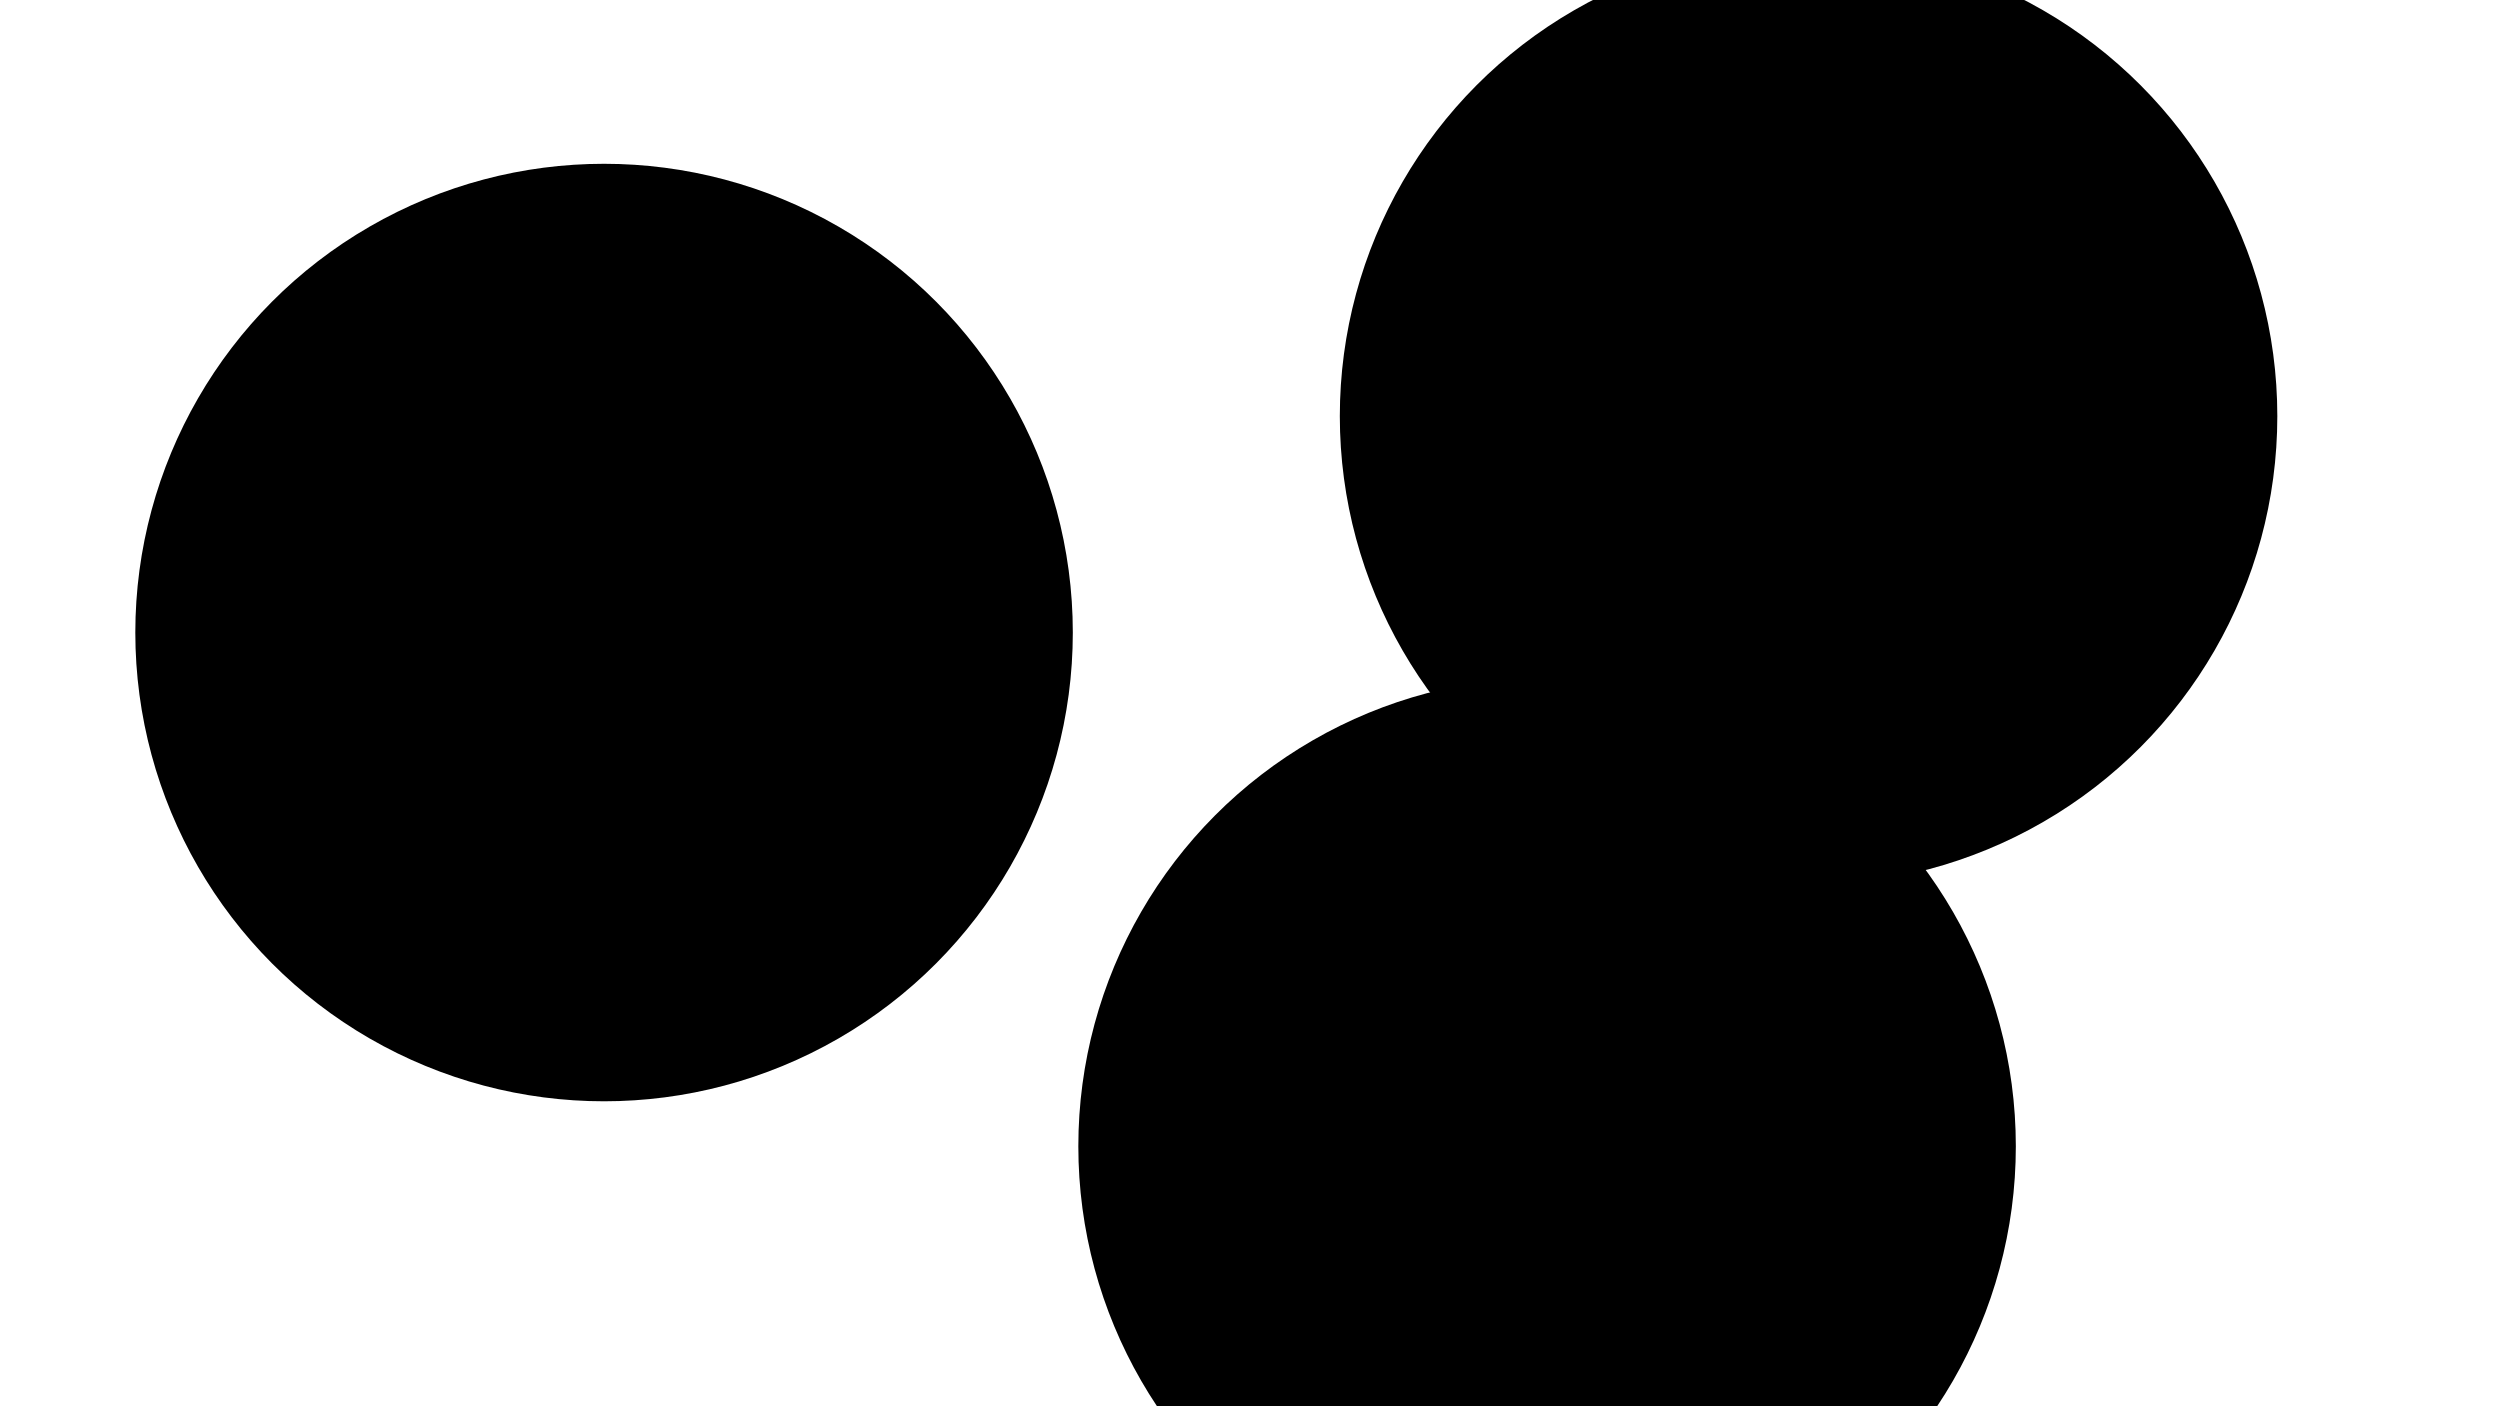 <svg xmlns="http://www.w3.org/2000/svg" version="1.1" xmlns:xlink="http://www.w3.org/1999/xlink" xmlns:svgjs="http://svgjs.dev/svgjs" viewBox="0 0 800 450"><defs><filter id="bbblurry-filter" x="-100%" y="-100%" width="400%" height="400%" filterUnits="objectBoundingBox" primitiveUnits="userSpaceOnUse" color-interpolation-filters="sRGB">
	<feGaussianBlur stdDeviation="130" x="0%" y="0%" width="100%" height="100%" in="SourceGraphic" edgeMode="none" result="blur"></feGaussianBlur></filter></defs><g filter="url(#bbblurry-filter)"><ellipse rx="150" ry="150" cx="193.301" cy="202.414" fill="hsl(37, 99%, 67%)"></ellipse><ellipse rx="150" ry="150" cx="495.066" cy="366.816" fill="hsl(316, 73%, 52%)"></ellipse><ellipse rx="150" ry="150" cx="578.743" cy="133.167" fill="hsl(185, 100%, 57%)"></ellipse></g></svg>